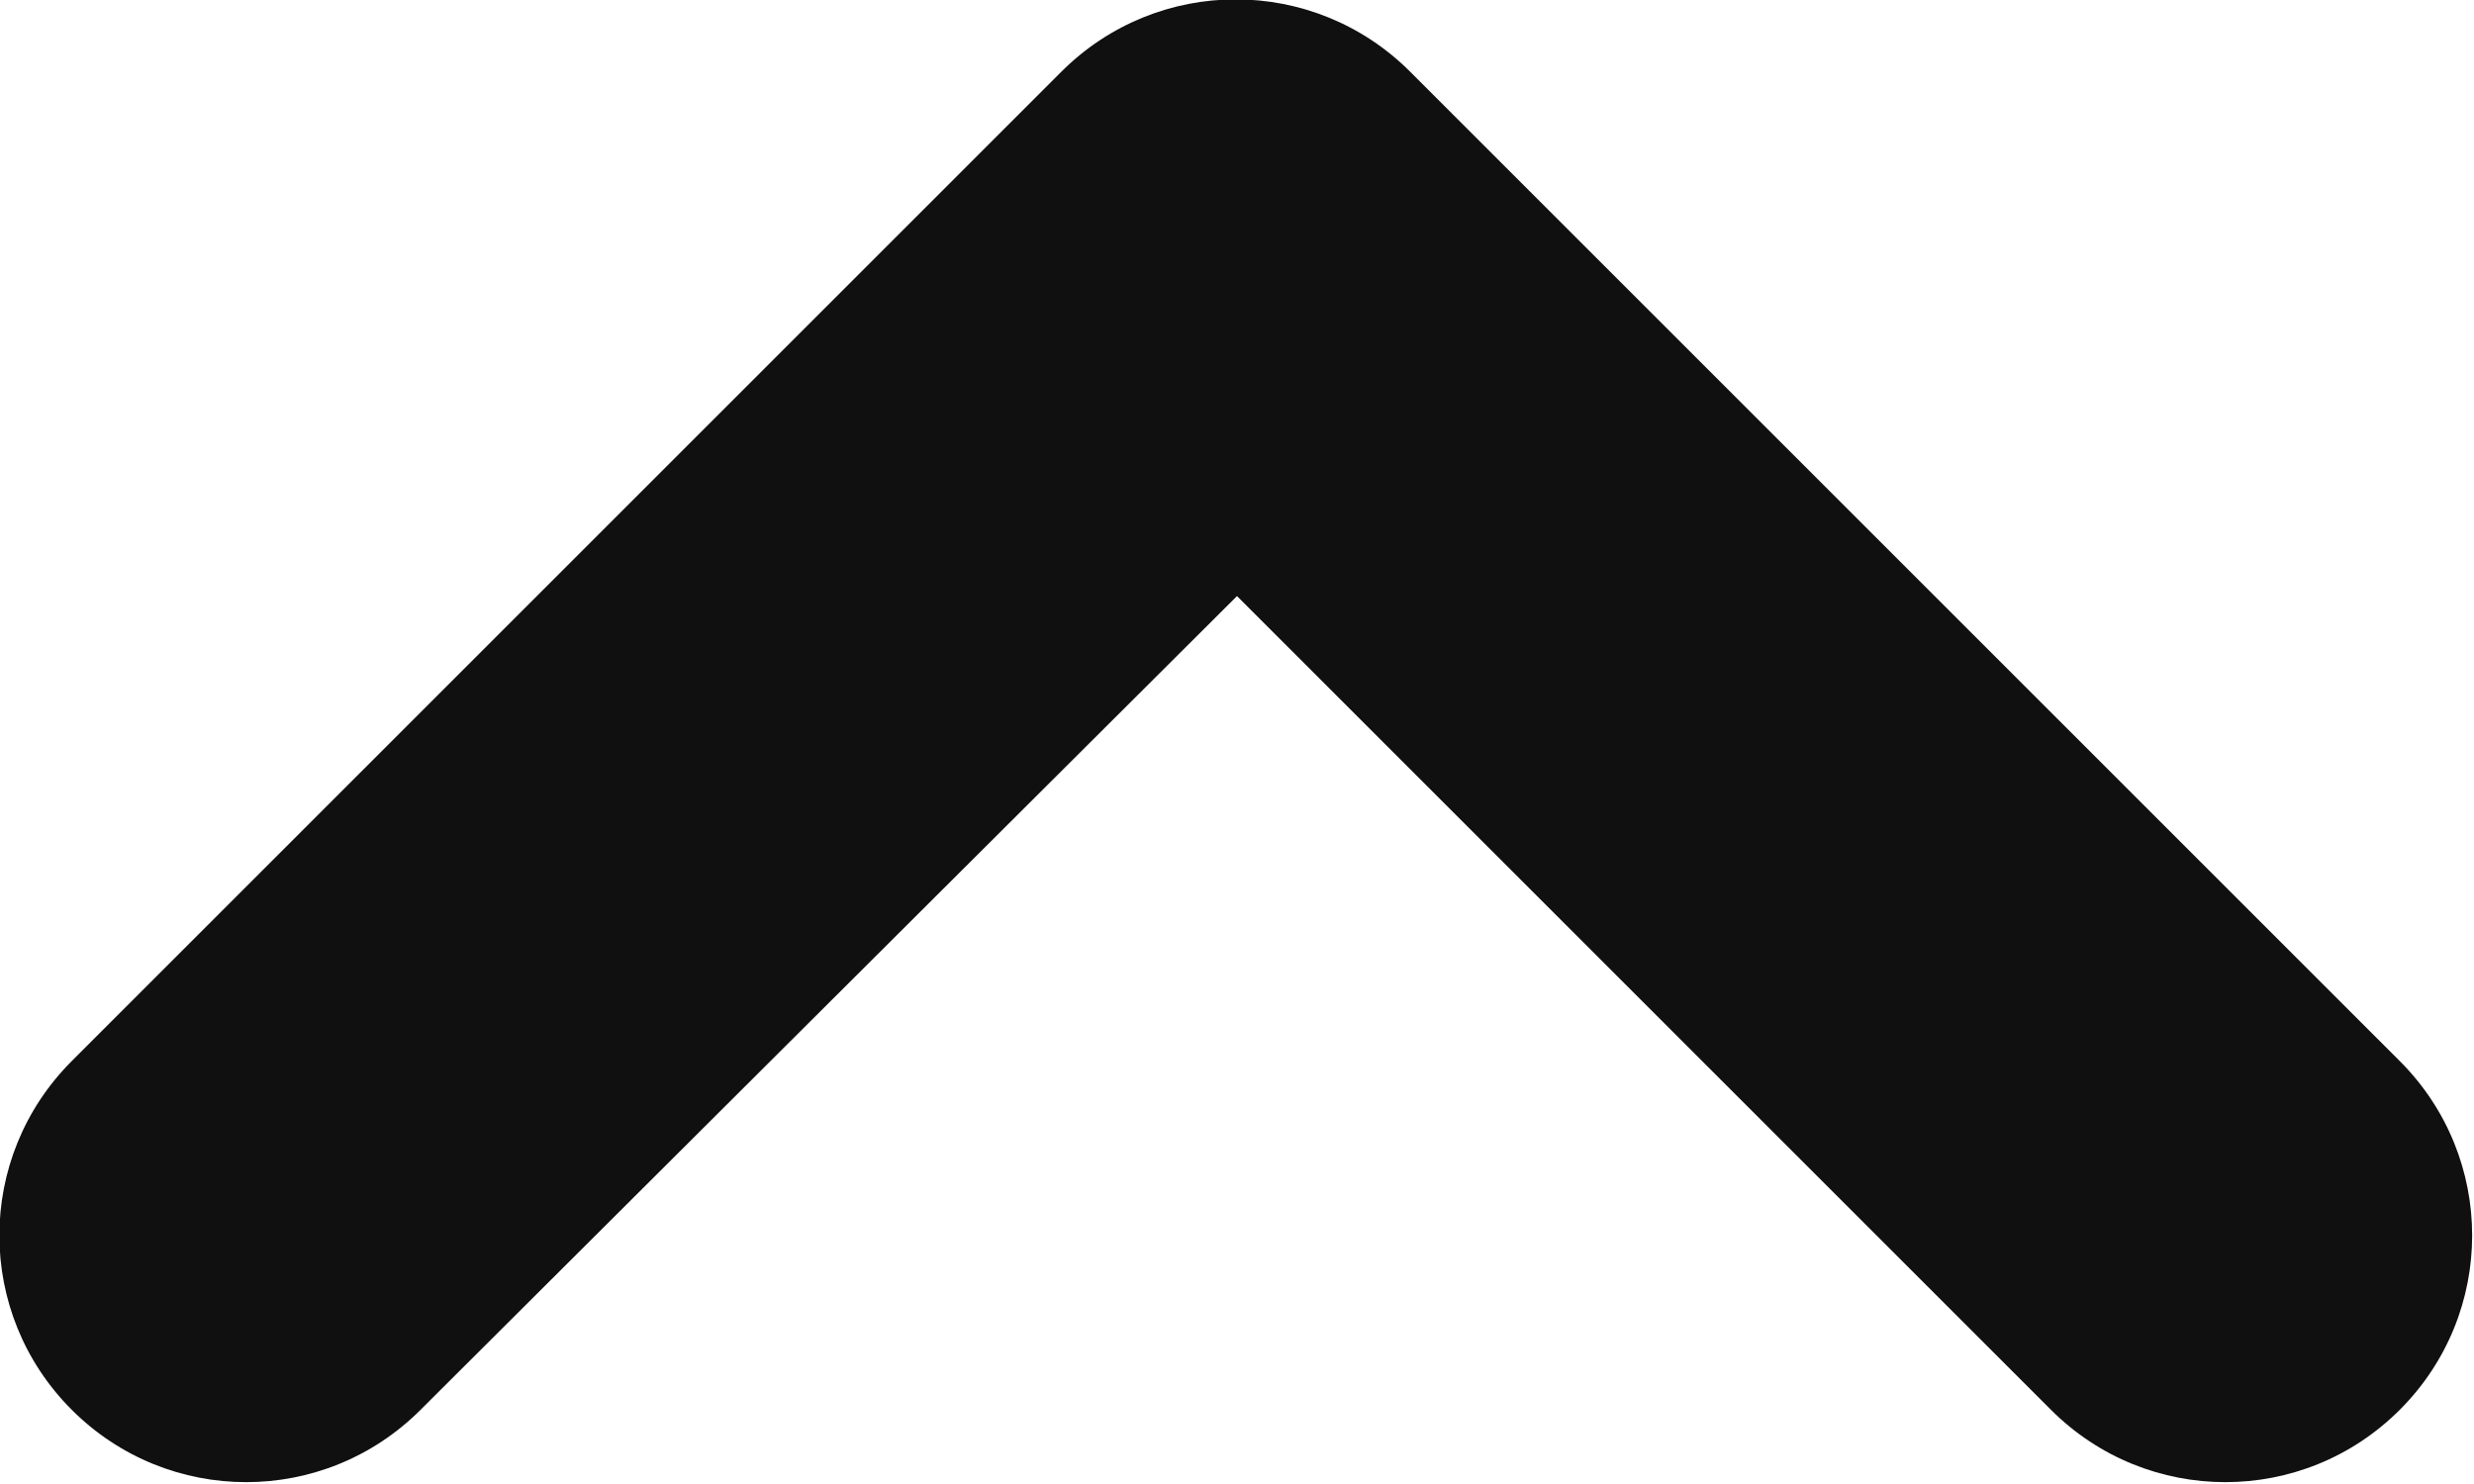 <svg width="10" height="6" viewBox="0 0 10 6" fill="none" xmlns="http://www.w3.org/2000/svg" xmlns:xlink="http://www.w3.org/1999/xlink">
	<desc>
			Created with Pixso.
	</desc>
	<defs/>
	<path id="Icon" d="M9.7 5.7C9.31 6.09 8.68 6.09 8.29 5.7L5 2.41L1.7 5.7C1.31 6.09 0.68 6.09 0.29 5.7C-0.1 5.31 -0.1 4.68 0.29 4.29L4.29 0.29C4.68 -0.1 5.31 -0.1 5.7 0.29L9.7 4.29C10.09 4.68 10.09 5.31 9.7 5.7Z" fill="#101010" fill-opacity="1" fill-rule="evenodd"/>
</svg>
